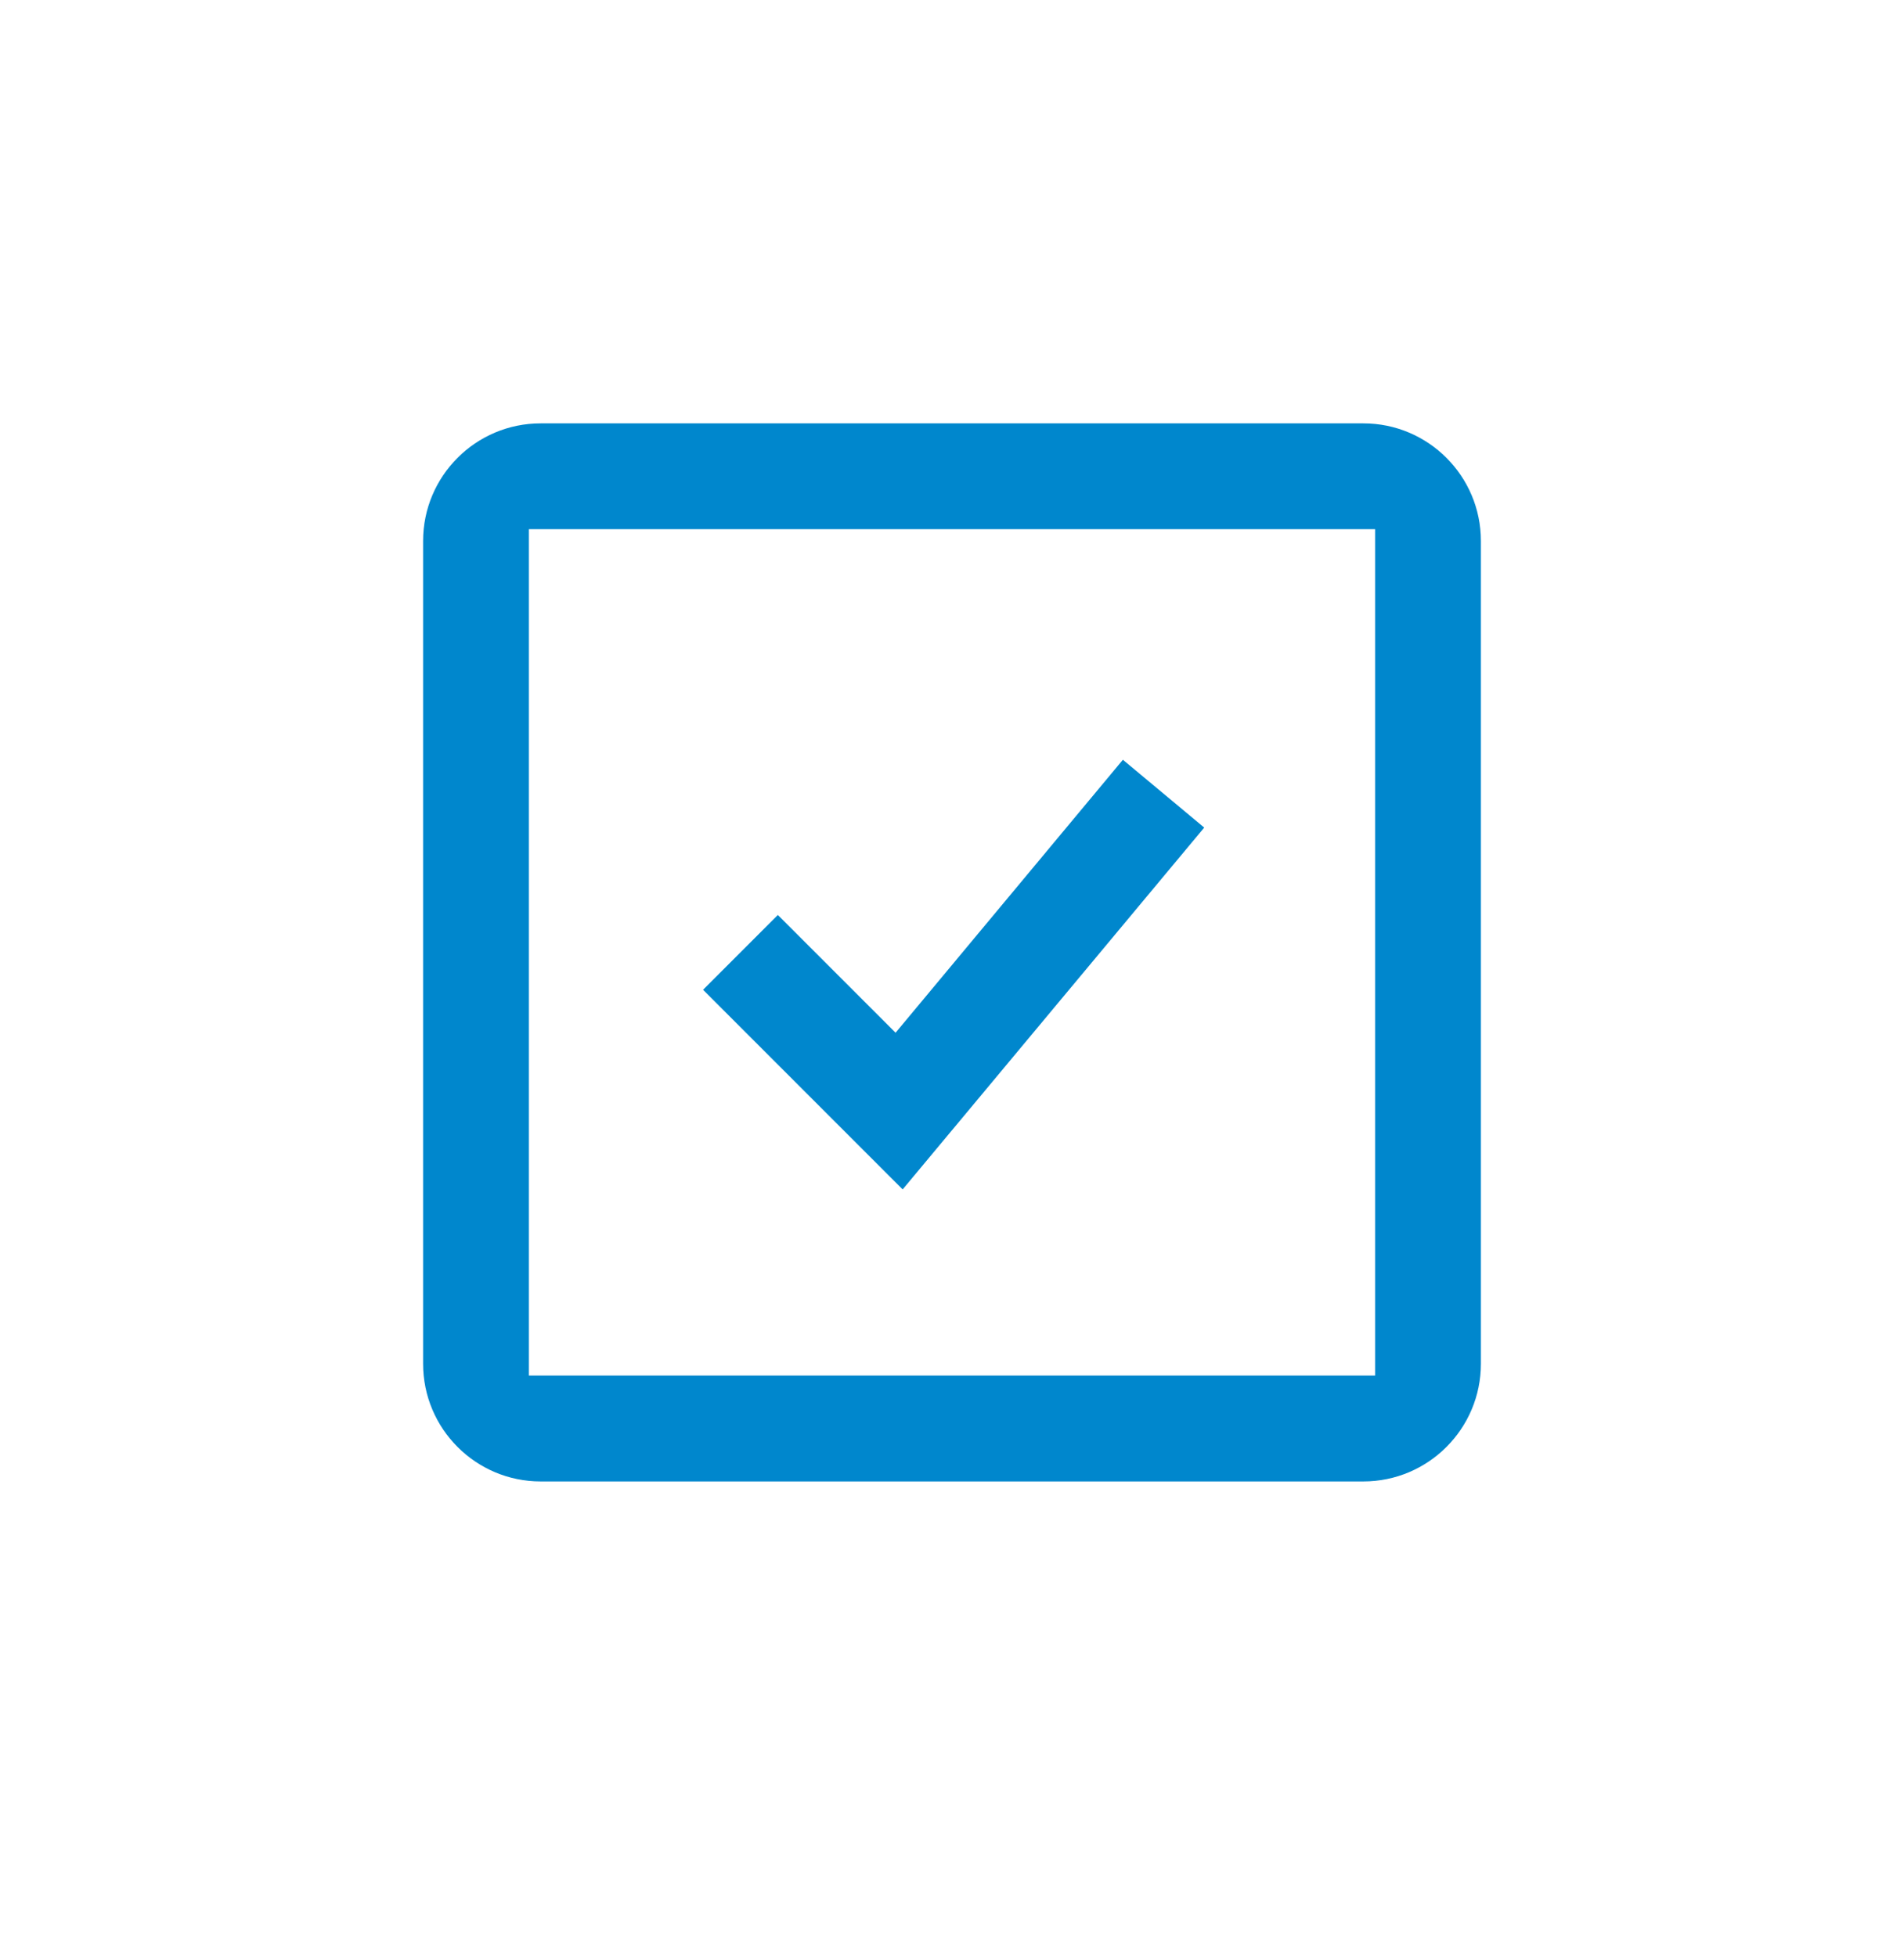 <svg width="36" height="37" viewBox="0 0 36 37" fill="none" xmlns="http://www.w3.org/2000/svg">
<rect width="36" height="36" transform="translate(0 0.003)" fill="transparent"/>
<path d="M16.933 19.522L14.707 17.296L13.293 18.71L17.067 22.484L22.769 15.644L21.231 14.362L16.933 19.522Z" fill="#0087CD"/>
<path d="M25.778 8.003H10.222C8.996 8.003 8 9 8 10.225V25.781C8 27.007 8.996 28.004 10.222 28.004H25.778C27.004 28.004 28 27.007 28 25.781V10.225C28 9 27.004 8.003 25.778 8.003ZM10 26.003V10.003H26V26.003H10Z" fill="#0087CD"/>
</svg>

